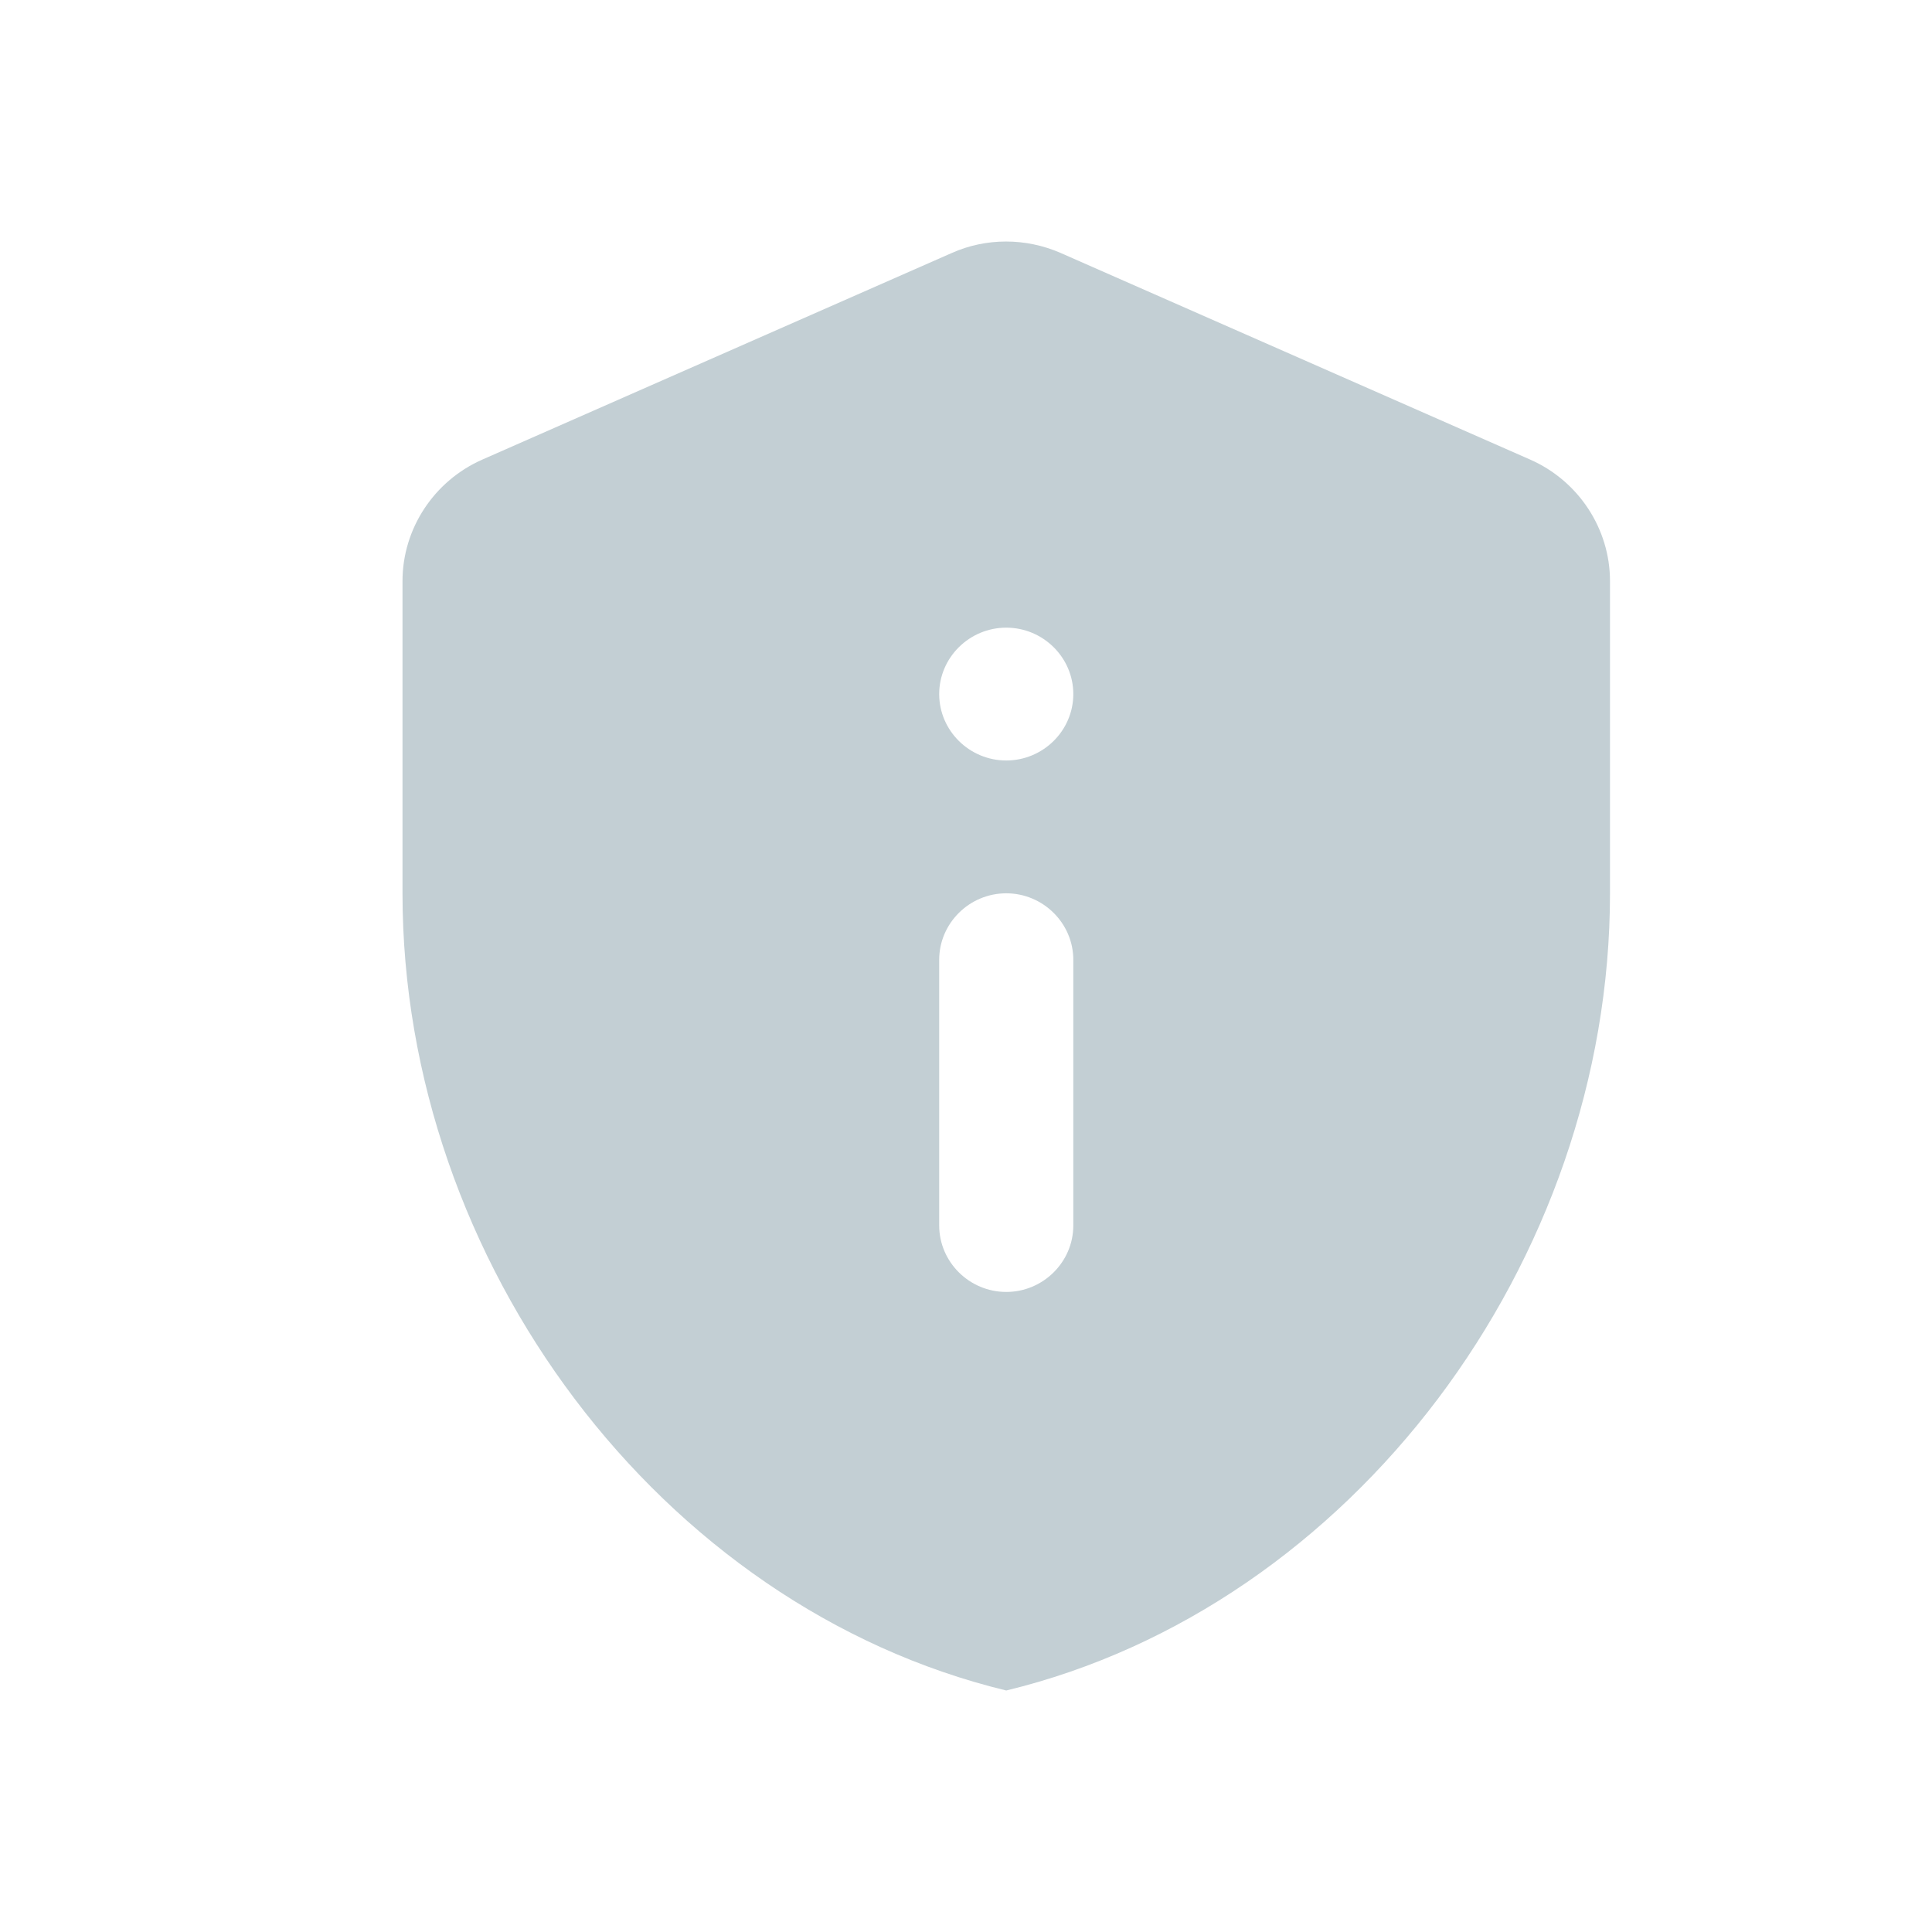 <svg width="24" height="24" viewBox="0 0 24 24" fill="none" xmlns="http://www.w3.org/2000/svg">
<path d="M5.992 5.709C5.392 5.973 5 6.567 5 7.219V11.097C5 15.677 8.2 19.96 12.5 21C16.8 19.96 20 15.677 20 11.097V7.219C20 6.567 19.608 5.973 19.008 5.709L13.175 3.142C12.742 2.953 12.25 2.953 11.825 3.142L5.992 5.709V5.709ZM12.5 7.797C12.958 7.797 13.333 8.168 13.333 8.622C13.333 9.076 12.958 9.447 12.5 9.447C12.042 9.447 11.667 9.076 11.667 8.622C11.667 8.168 12.042 7.797 12.5 7.797ZM12.5 11.097C12.958 11.097 13.333 11.469 13.333 11.923V15.223C13.333 15.677 12.958 16.049 12.5 16.049C12.042 16.049 11.667 15.677 11.667 15.223V11.923C11.667 11.469 12.042 11.097 12.5 11.097Z" fill="#C3CFD4"/>
</svg>
